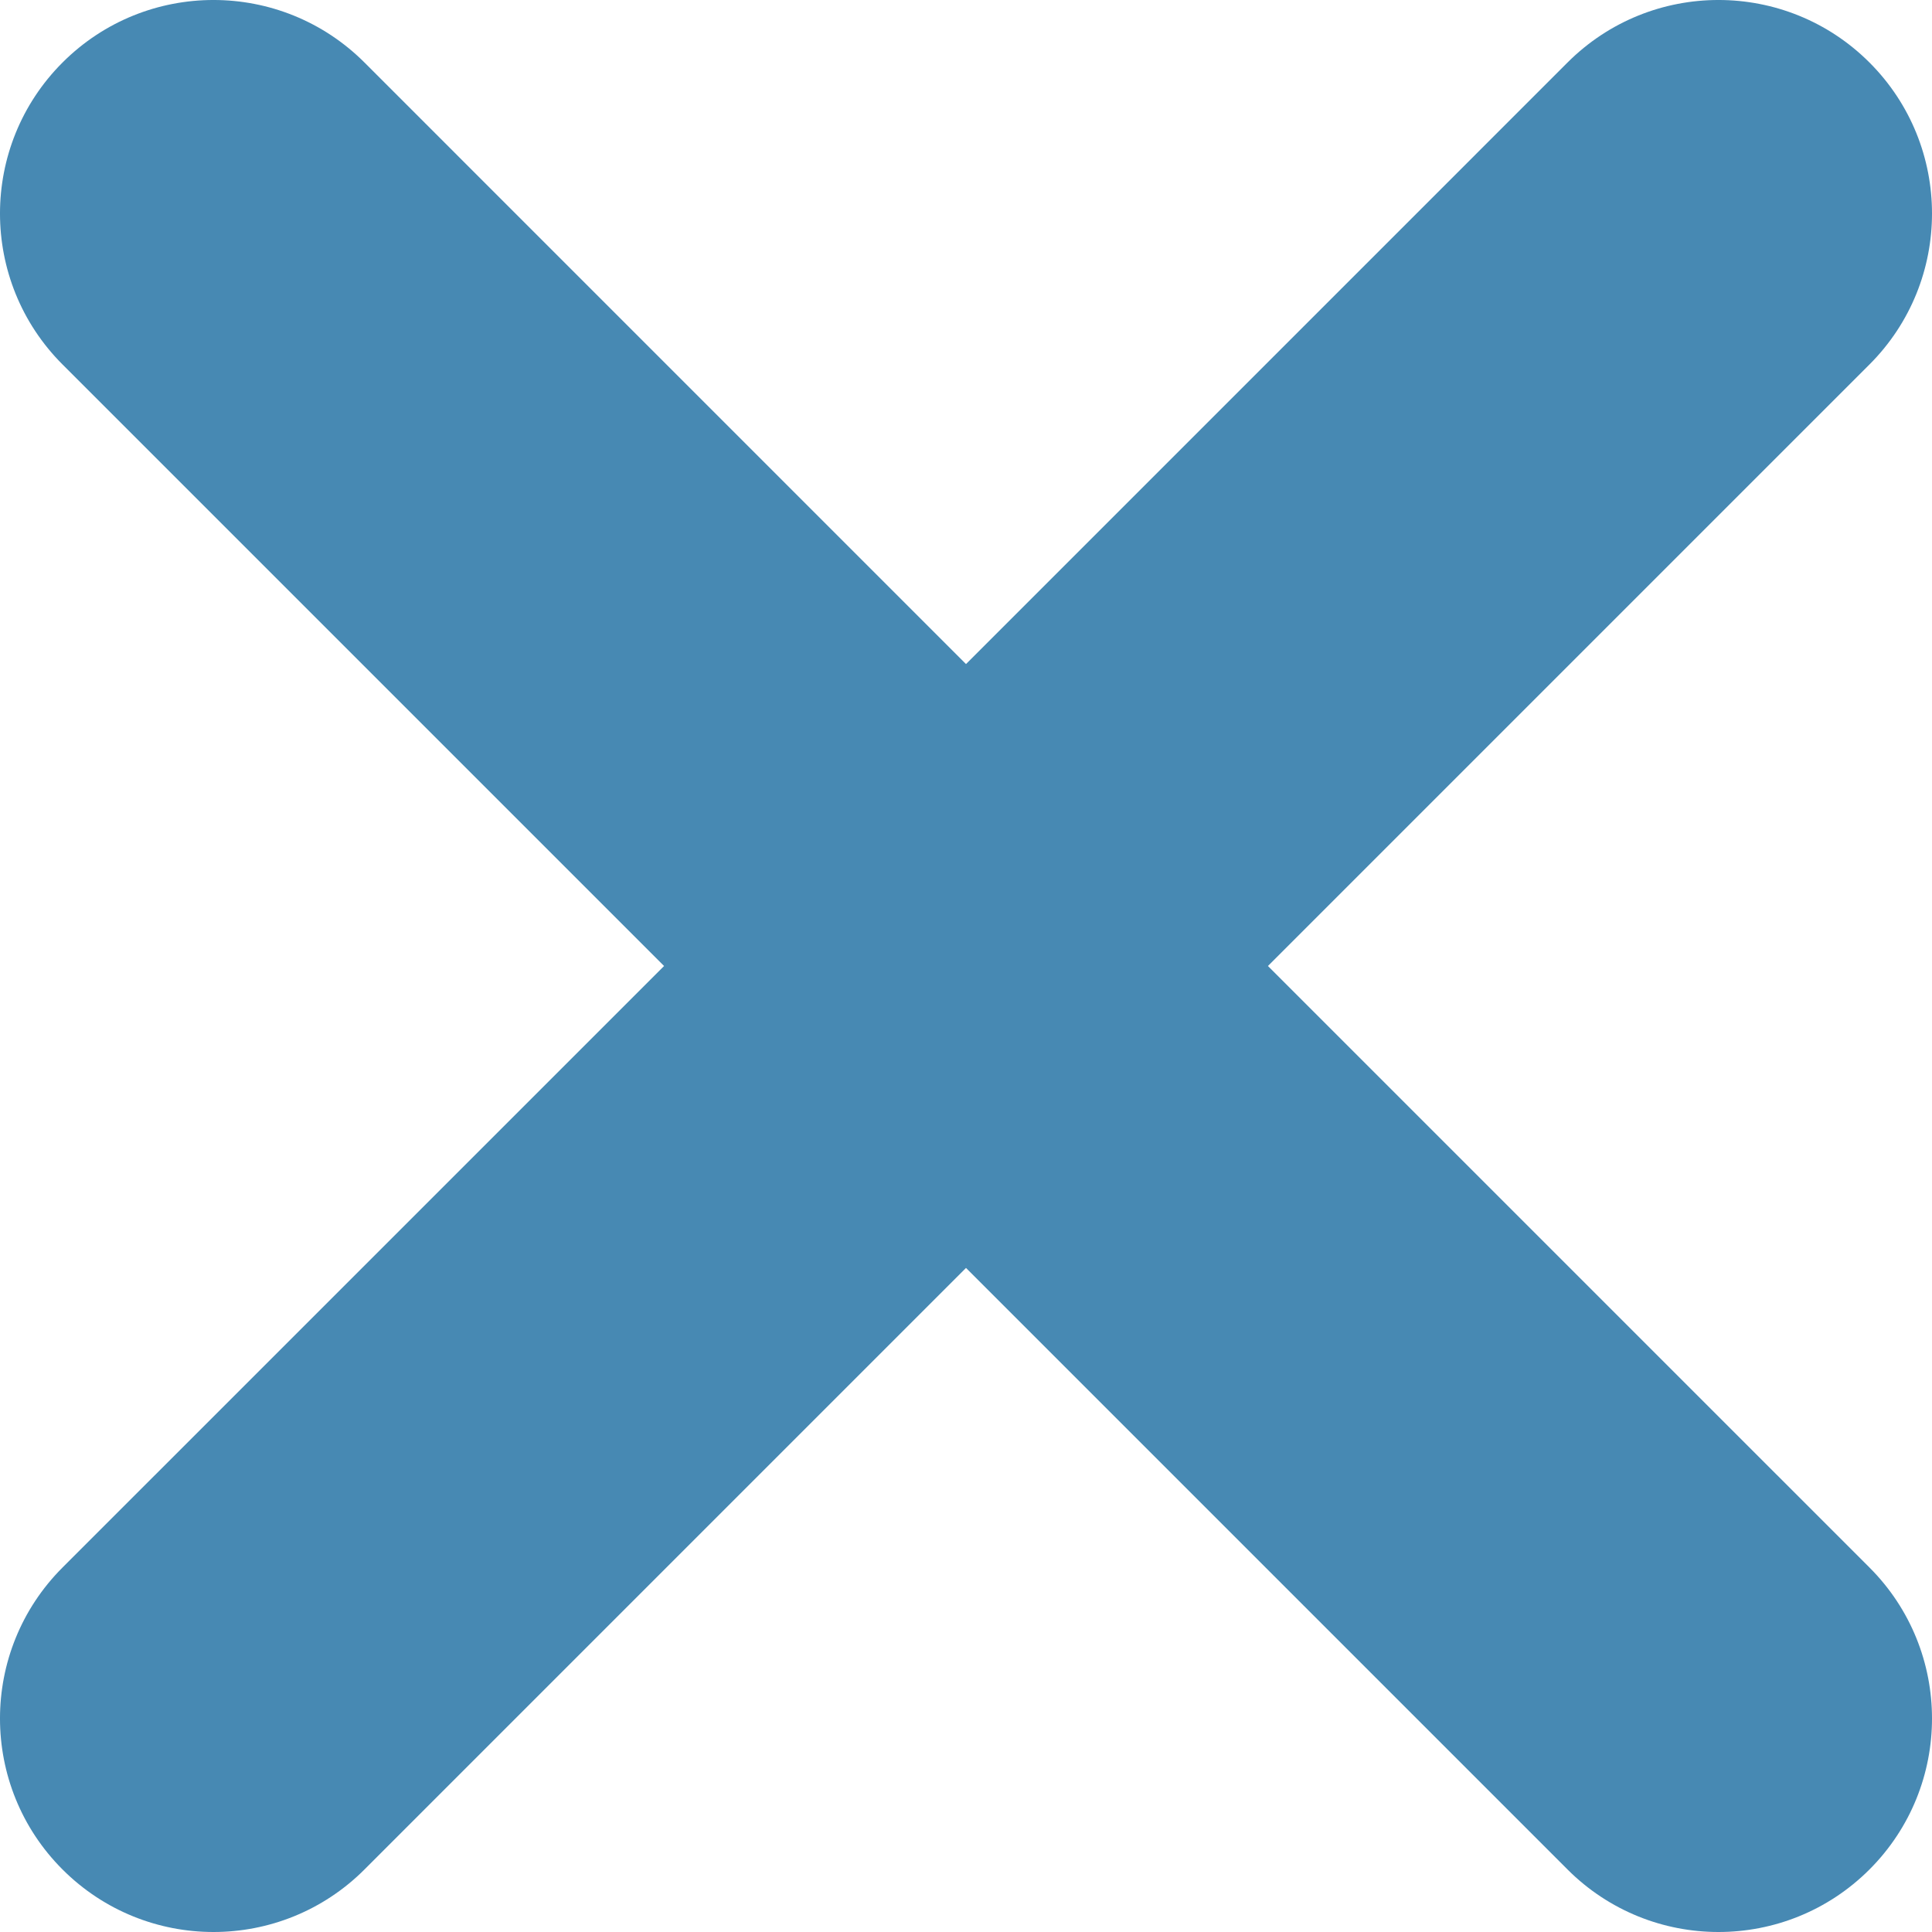 <?xml version="1.0"?>
<svg xmlns="http://www.w3.org/2000/svg" xmlns:xlink="http://www.w3.org/1999/xlink" xmlns:svgjs="http://svgjs.com/svgjs" version="1.1" width="512" height="512" x="0" y="0" viewBox="0 0 511.992 511.992" style="enable-background:new 0 0 512 512" xml:space="preserve" class=""><g><path xmlns="http://www.w3.org/2000/svg" d="m415.402 495.422-159.406-159.41-159.406 159.41c-22.098 22.094-57.922 22.094-80.02 0-22.094-22.098-22.094-57.922 0-80.02l159.41-159.406-159.41-159.406c-22.094-22.098-22.094-57.922 0-80.02 22.098-22.094 57.922-22.094 80.02 0l159.406 159.41 159.406-159.41c22.098-22.094 57.922-22.094 80.02 0 22.094 22.098 22.094 57.922 0 80.02l-159.41 159.406 159.41 159.406c22.094 22.098 22.094 57.922 0 80.02-22.098 22.094-57.922 22.094-80.02 0zm0 0" fill="#4789b3" data-original="#e76e54" style="" class=""/></g></svg>
